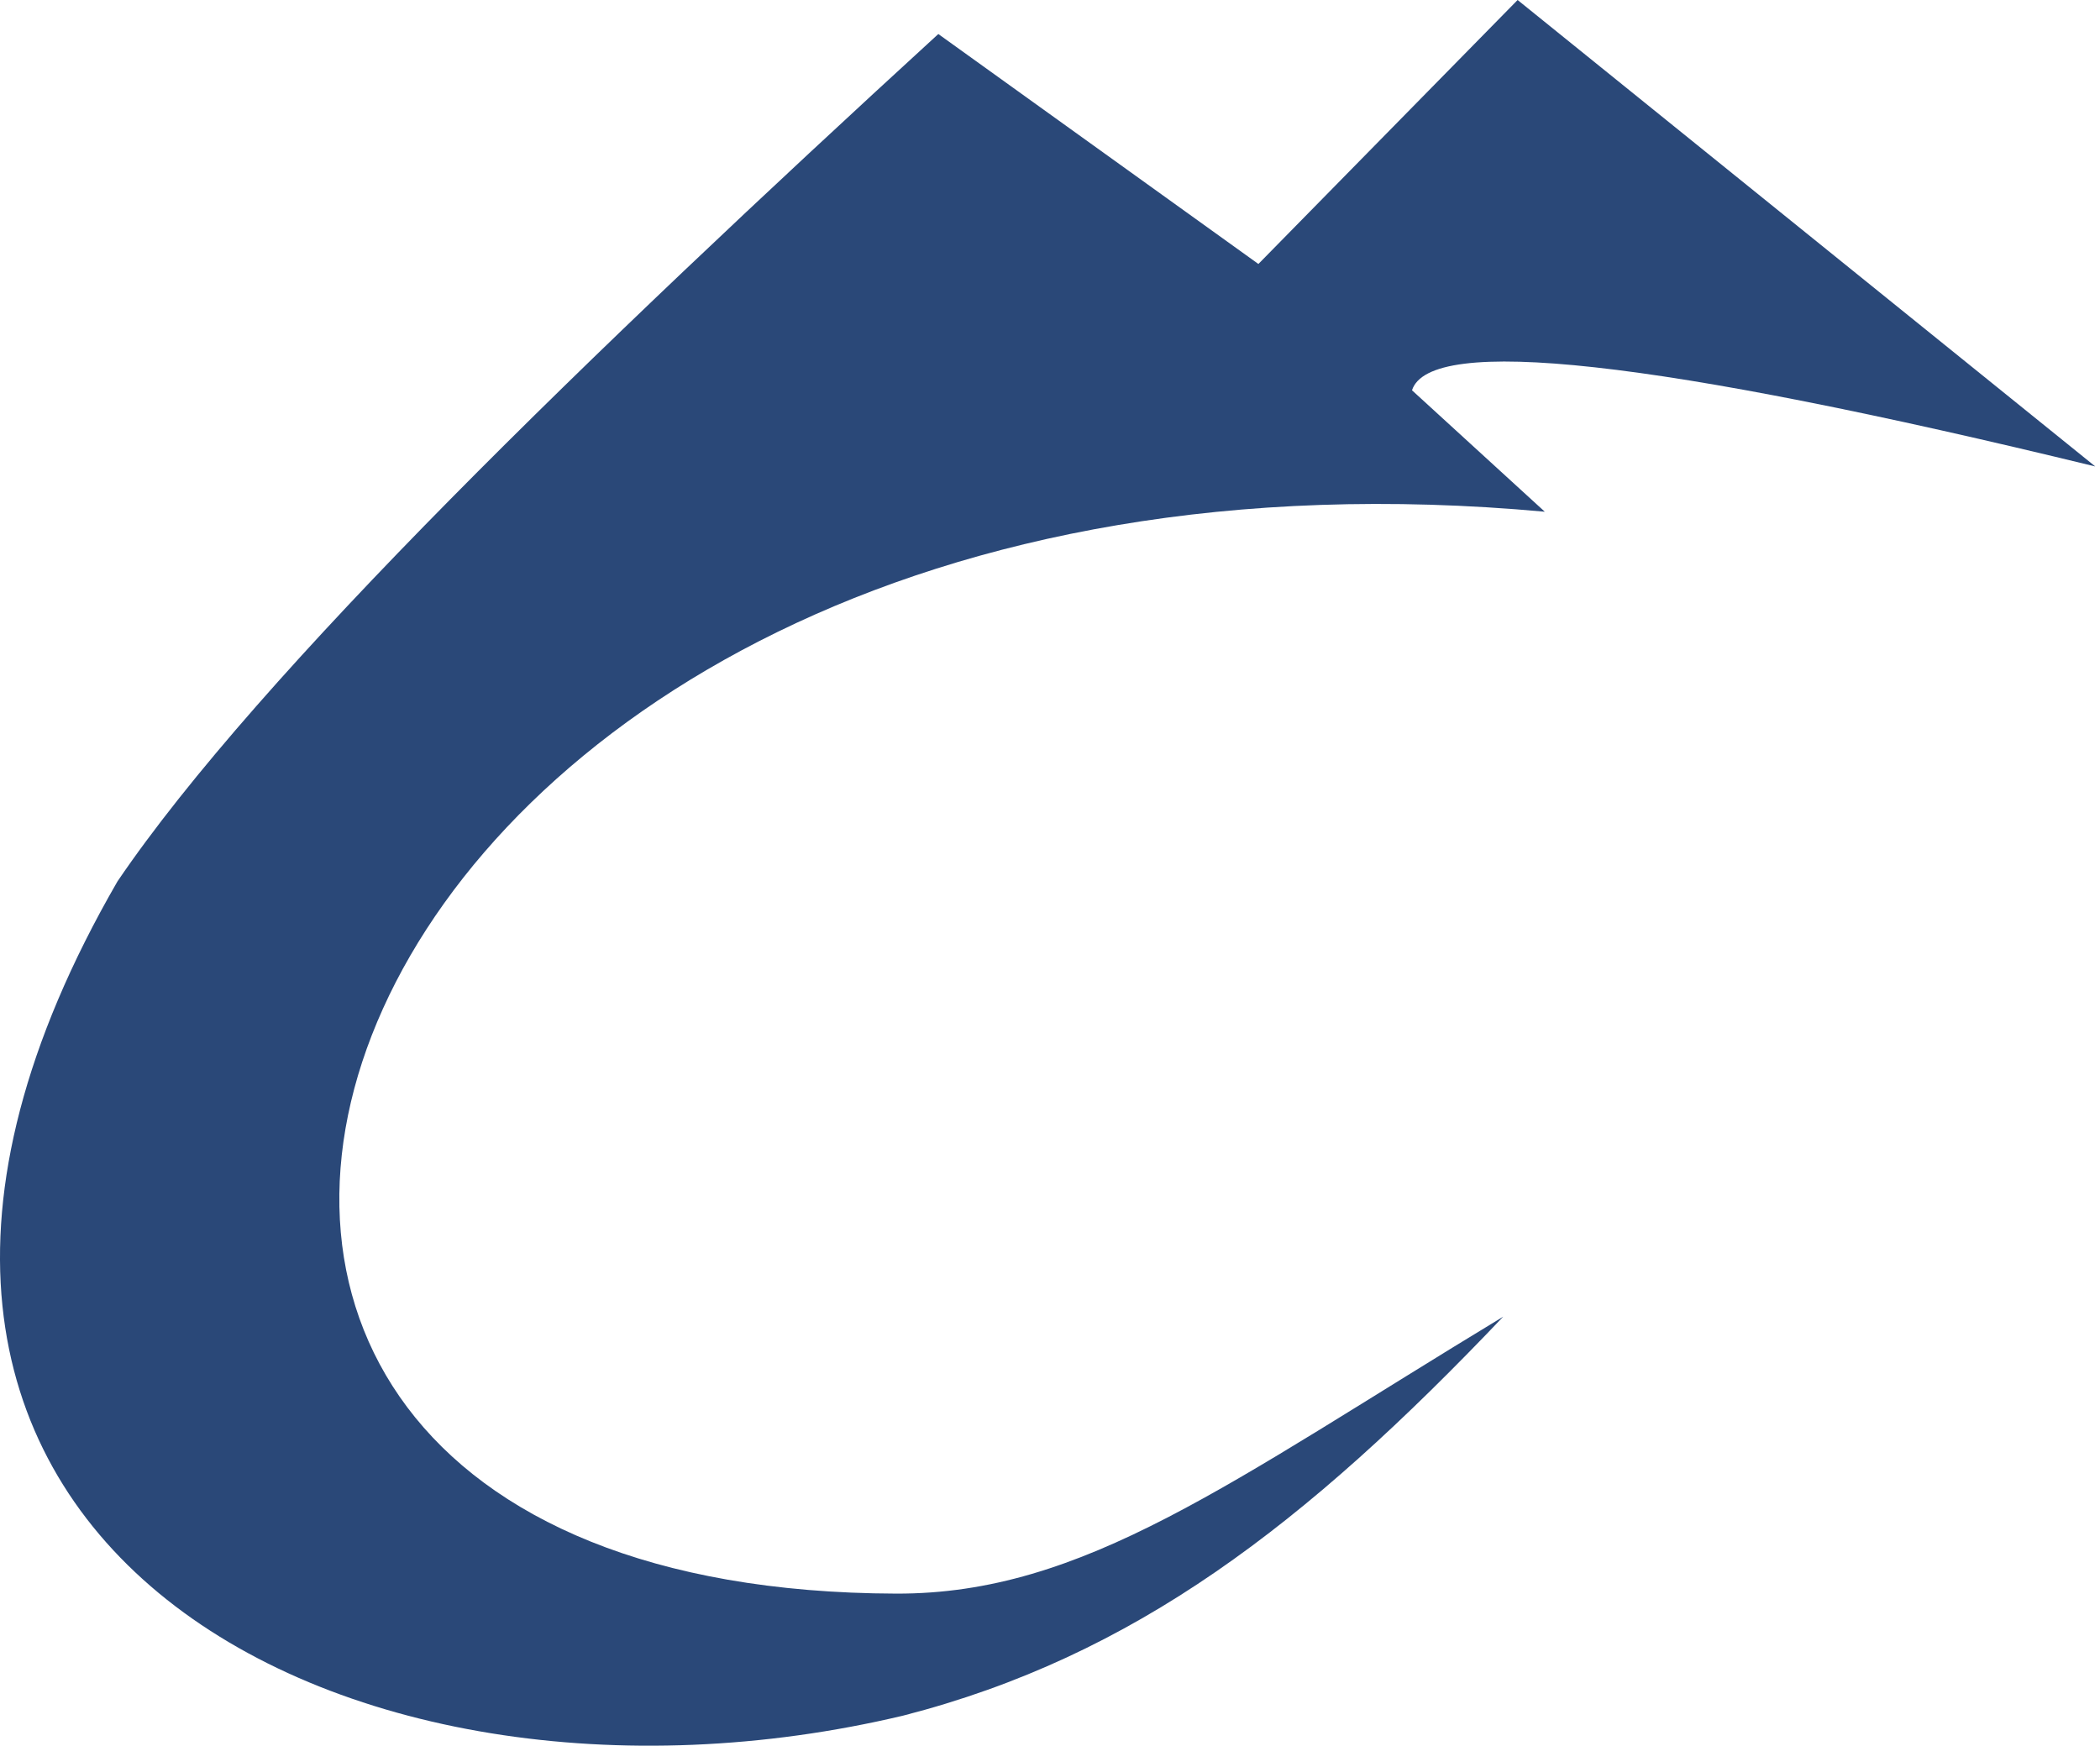 <svg width="89" height="74" viewBox="0 0 89 74" fill="none" xmlns="http://www.w3.org/2000/svg">
<path d="M88.8 19.773L64.318 0L53.332 11.19L39.767 1.442C25.074 14.905 10.945 28.56 4.977 37.365C-10.988 65.003 14.509 78.382 38.288 72.722C48.069 70.206 55.327 64.629 63.708 55.813C52.074 62.856 45.942 67.577 37.981 67.553C-3.652 67.429 12.457 16.824 65.47 21.692L59.842 16.544C60.596 14.198 70.108 15.22 88.8 19.773Z" fill="#2A4878"/>
</svg>
